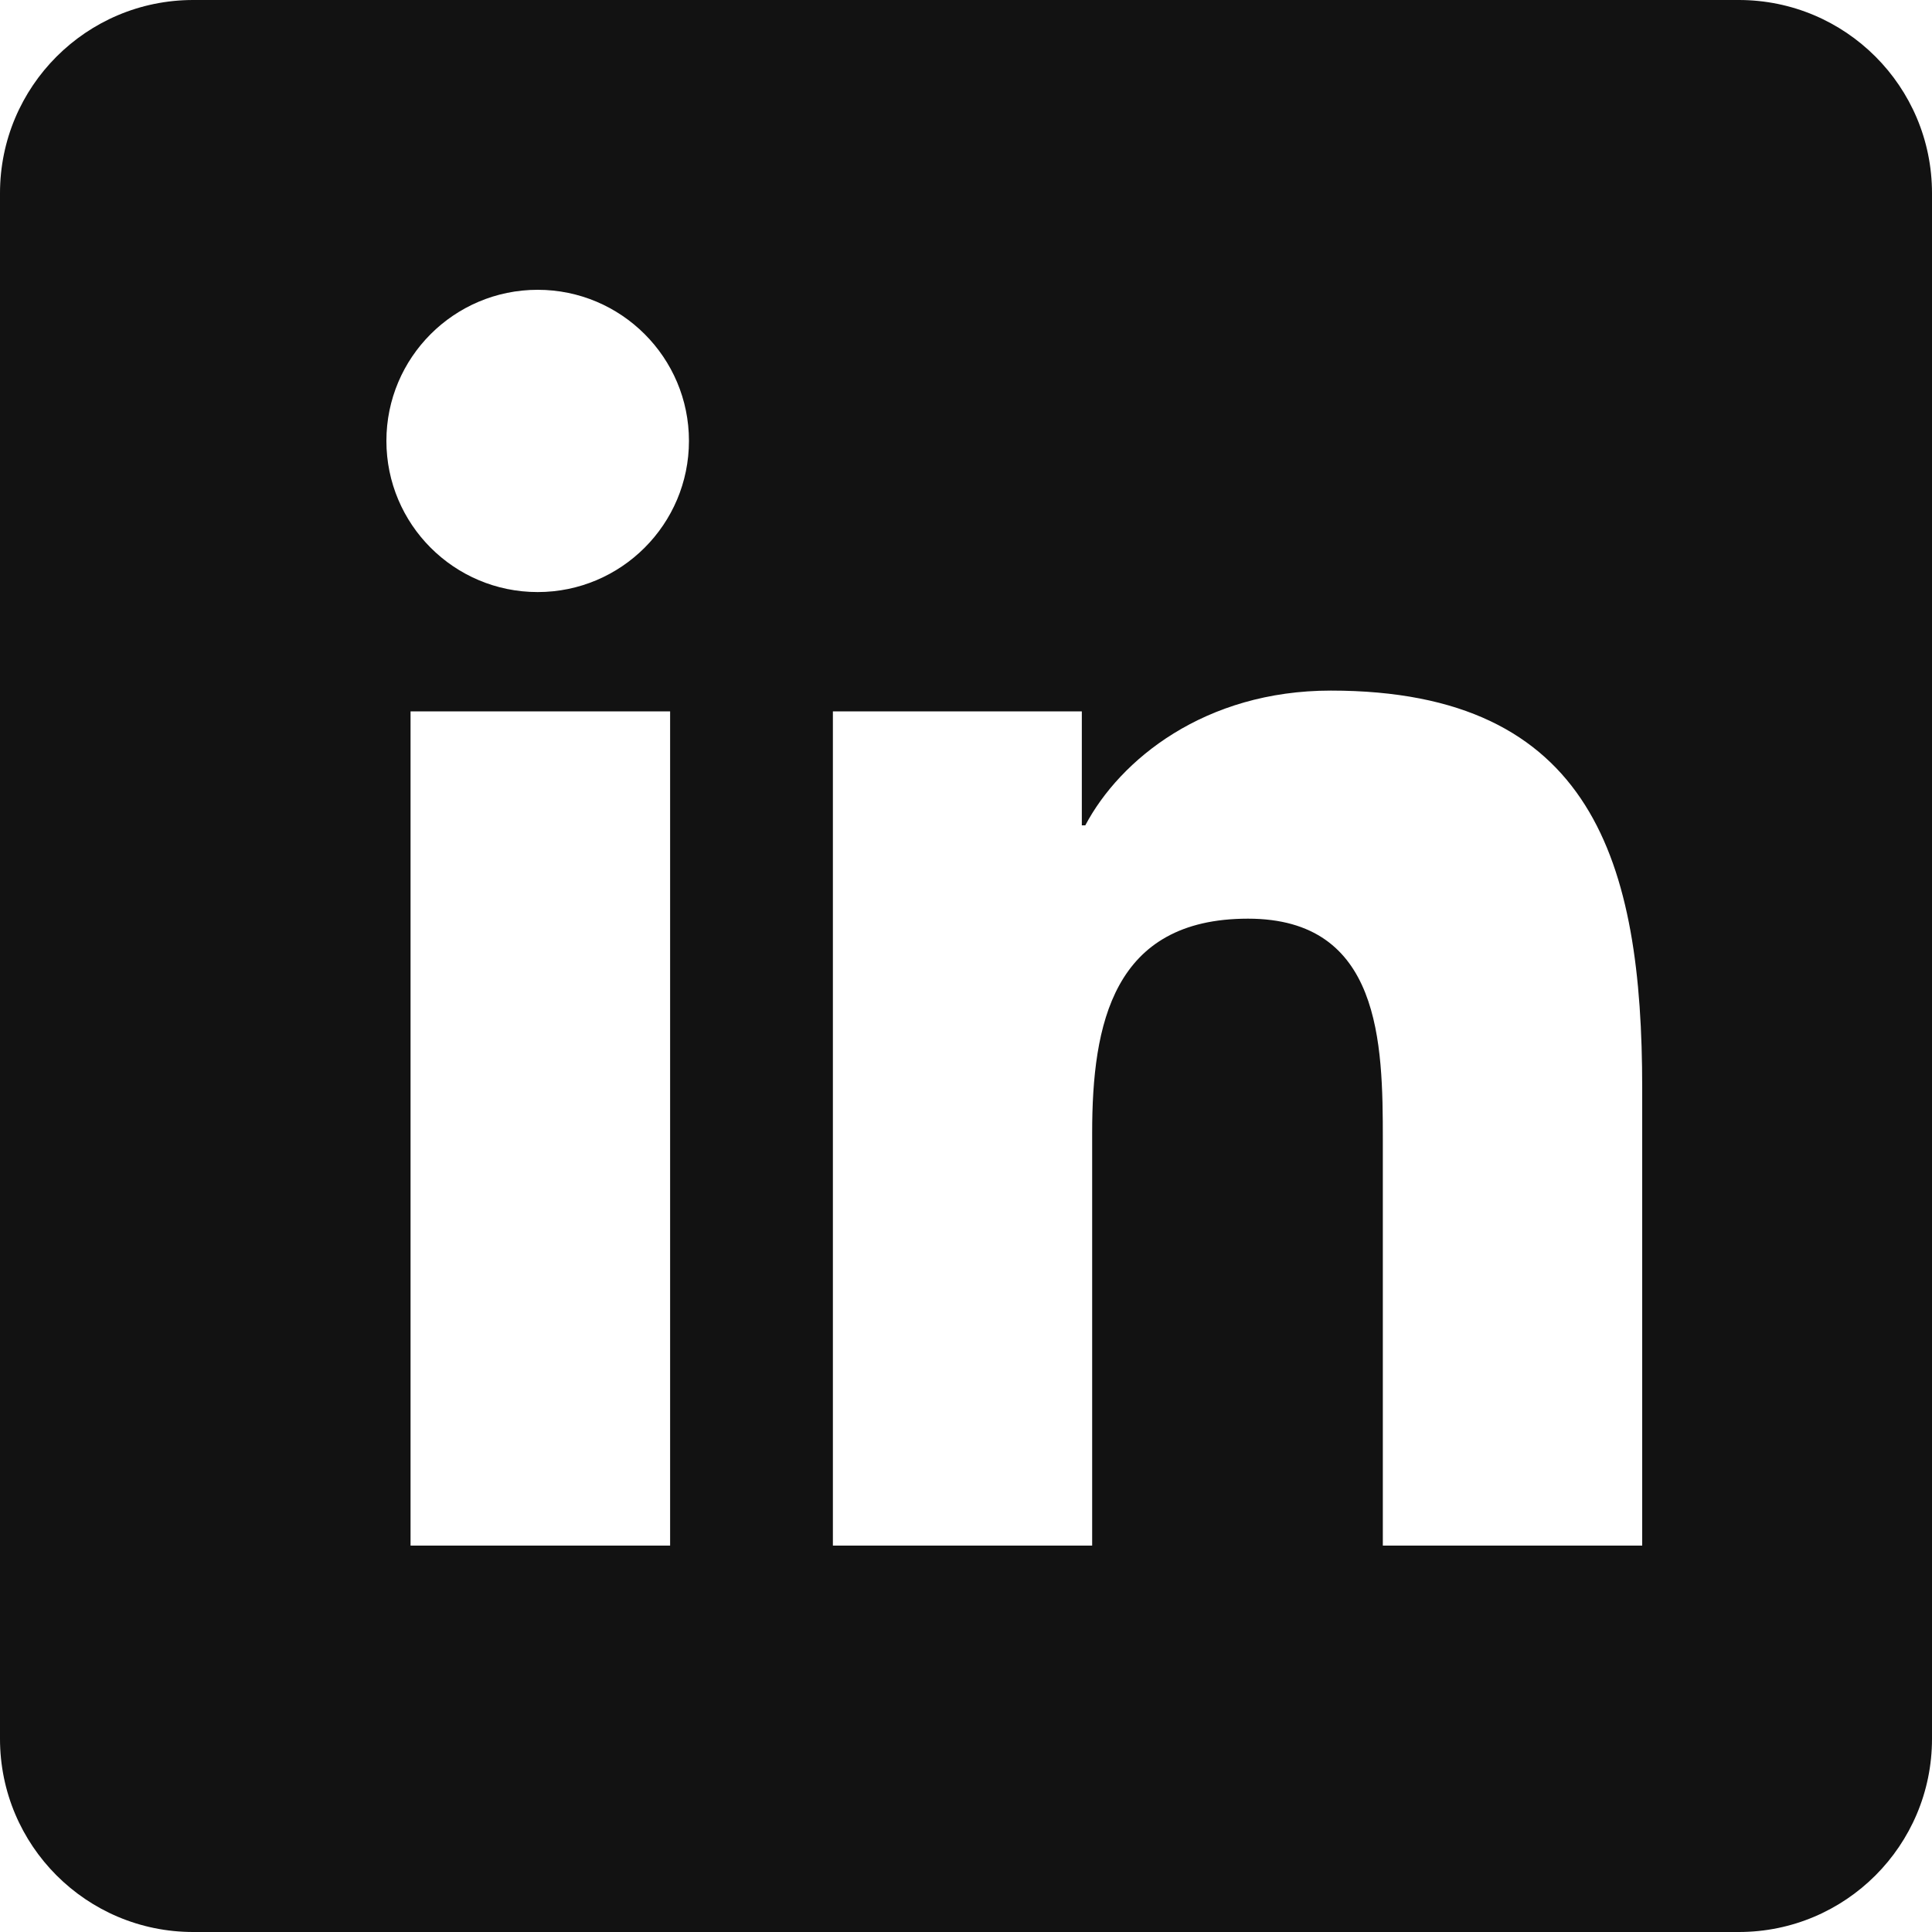 <?xml version="1.0" encoding="UTF-8"?>
<svg width="20px" height="20px" viewBox="0 0 20 20" version="1.1" xmlns="http://www.w3.org/2000/svg" xmlns:xlink="http://www.w3.org/1999/xlink">
    <title>Social Network/Linkedin</title>
    <g id="Symbols" stroke="none" stroke-width="1" fill="none" fill-rule="evenodd">
        <g id="Footer-26_Cake" transform="translate(-1215, -125)" fill="#121212">
            <g id="Content" transform="translate(43, 68)">
                <g id="Social-networks" transform="translate(1082, 57)">
                    <g id="Linkedin" transform="translate(90, 0)">
                        <path d="M18,0 C19.105,0 20,0.895 20,2 L20,18 C20,19.105 19.105,20 18,20 L2,20 C0.895,20 5.32907052e-15,19.105 5.32907052e-15,18 L5.32907052e-15,2 C5.32907052e-15,0.895 0.895,0 2,0 L18,0 Z M6.937,7.364 L4.25,7.364 L4.25,16 L6.937,16 L6.937,7.364 Z M13.777,7.149 C12.47,7.149 11.594,7.865 11.235,8.544 L11.235,8.544 L11.199,8.544 L11.199,7.364 L8.622,7.364 L8.622,16 L11.306,16 L11.306,11.727 C11.306,10.601 11.521,9.51 12.919,9.51 C14.297,9.51 14.315,10.798 14.315,11.8 L14.315,16 L17,16 L17,11.263 C17,8.938 16.497,7.149 13.777,7.149 Z M5.566,3 C4.701,3 4,3.701 4,4.564 C4,5.427 4.7,6.129 5.566,6.129 C6.43,6.129 7.132,5.427 7.132,4.564 C7.132,3.701 6.43,3 5.566,3 Z"></path>
                    </g>
                </g>
            </g>
        </g>
    </g>
</svg>